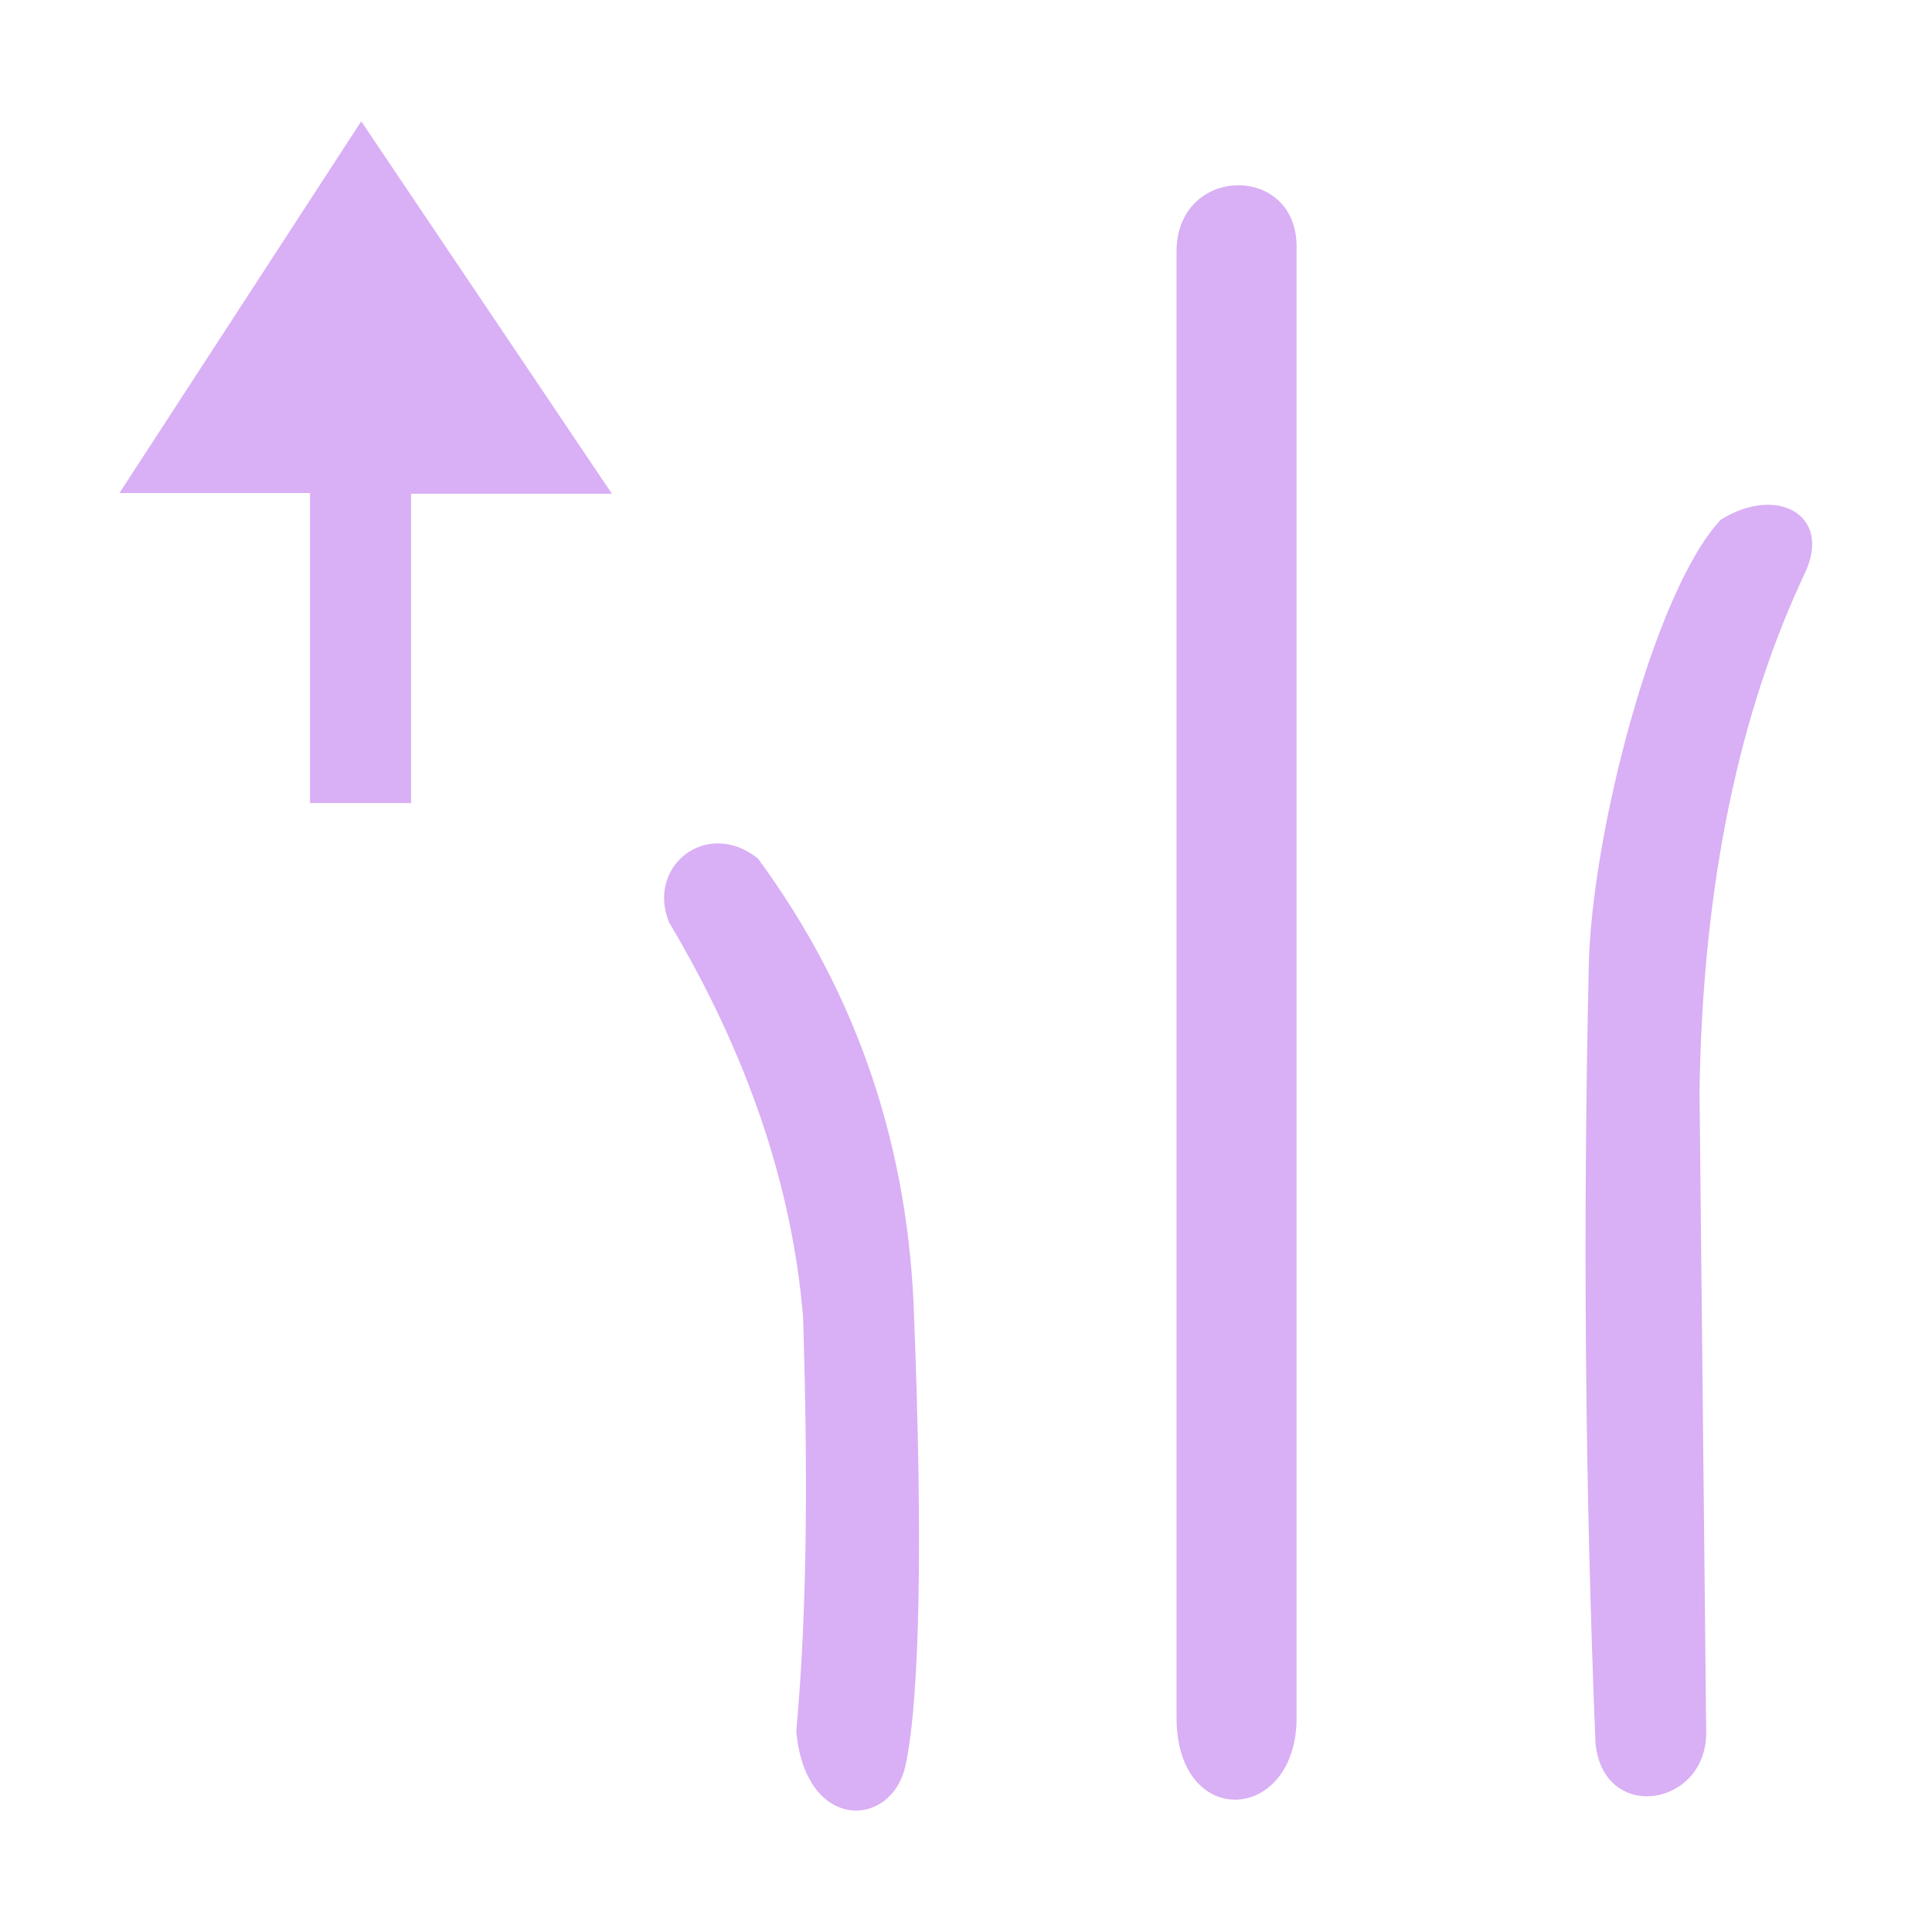 <?xml version="1.0" encoding="UTF-8" standalone="no"?>
<svg
   width="100%"
   height="100%"
   viewBox="0 0 1600 1600"
   version="1.1"
   xml:space="preserve"
   style="fill-rule:evenodd;clip-rule:evenodd;stroke-linejoin:round;stroke-miterlimit:2;"
   id="svg1"
   sodipodi:docname="brush.particle.puff.svg"
   inkscape:version="1.3.2 (091e20e, 2023-11-25, custom)"
   xmlns:inkscape="http://www.inkscape.org/namespaces/inkscape"
   xmlns:sodipodi="http://sodipodi.sourceforge.net/DTD/sodipodi-0.dtd"
   xmlns="http://www.w3.org/2000/svg"
   xmlns:svg="http://www.w3.org/2000/svg"
   xmlns:serif="http://www.serif.com/"><defs
   id="defs1" /><sodipodi:namedview
   id="namedview1"
   pagecolor="#4c4c4c"
   bordercolor="#000000"
   borderopacity="0.25"
   inkscape:showpageshadow="2"
   inkscape:pageopacity="0.0"
   inkscape:pagecheckerboard="0"
   inkscape:deskcolor="#d1d1d1"
   showgrid="true"
   inkscape:zoom="0.508125"
   inkscape:cx="800.98401"
   inkscape:cy="1122.7552"
   inkscape:window-width="1920"
   inkscape:window-height="1009"
   inkscape:window-x="1912"
   inkscape:window-y="-8"
   inkscape:window-maximized="1"
   inkscape:current-layer="svg1"><inkscape:grid
     id="grid1"
     units="px"
     originx="0"
     originy="0"
     spacingx="50"
     spacingy="50"
     empcolor="#0099e5"
     empopacity="0.302"
     color="#0099e5"
     opacity="0.149"
     empspacing="2"
     dotted="false"
     gridanglex="30"
     gridanglez="30"
     visible="true" /></sodipodi:namedview>
    <g
   id="brush.particle.puff-svg"
   style="fill:#d9aff5;fill-opacity:1"
   transform="matrix(1.525,0,0,1.566,-312.85,-380.651)">
        <path
   id="Curve-Lines"
   serif:id="Curve Lines"
   d="m 616.735,697.07 c 54.639,72.349 82.131,153.747 84.844,243.405 4.513,112.815 3.388,199.595 -4.636,235.985 -7.545,34.22 -54.84,35.26 -59.345,-18.08 6.343,-68.41 6.03,-142.53 3.709,-218.368 -6.019,-70.958 -30.917,-140.613 -72.79,-209.097 -12.534,-29.864 20.571,-55.335 48.218,-33.845 z M 844.058,376.406 v 774.404 c -0.299,60.78 65.738,56.49 65.198,0 V 372.784 c -0.591,-43.425 -65.349,-42.341 -65.198,3.622 z m 227.522,788.384 c -5.72,-137.16 -6.81,-274.313 -3.62,-411.471 1.61,-69.491 35.64,-198.229 71.71,-235.436 30.42,-18.477 60.56,-2.539 45.64,28.252 -34.97,72.186 -55.64,162.801 -57.23,274.556 L 1131.7,1159 c 0.41,39.71 -55.95,48.42 -60.12,5.79 z"
   style="fill:#d9aff5;fill-opacity:1" />
        <path
   id="Arrow"
   d="m 270.017,503.805 h 103.482 v 163.939 h 54.894 V 504.176 H 537.438 L 401.317,307.226 Z"
   style="fill:#d9aff5;fill-opacity:1" />
    </g>
</svg>
